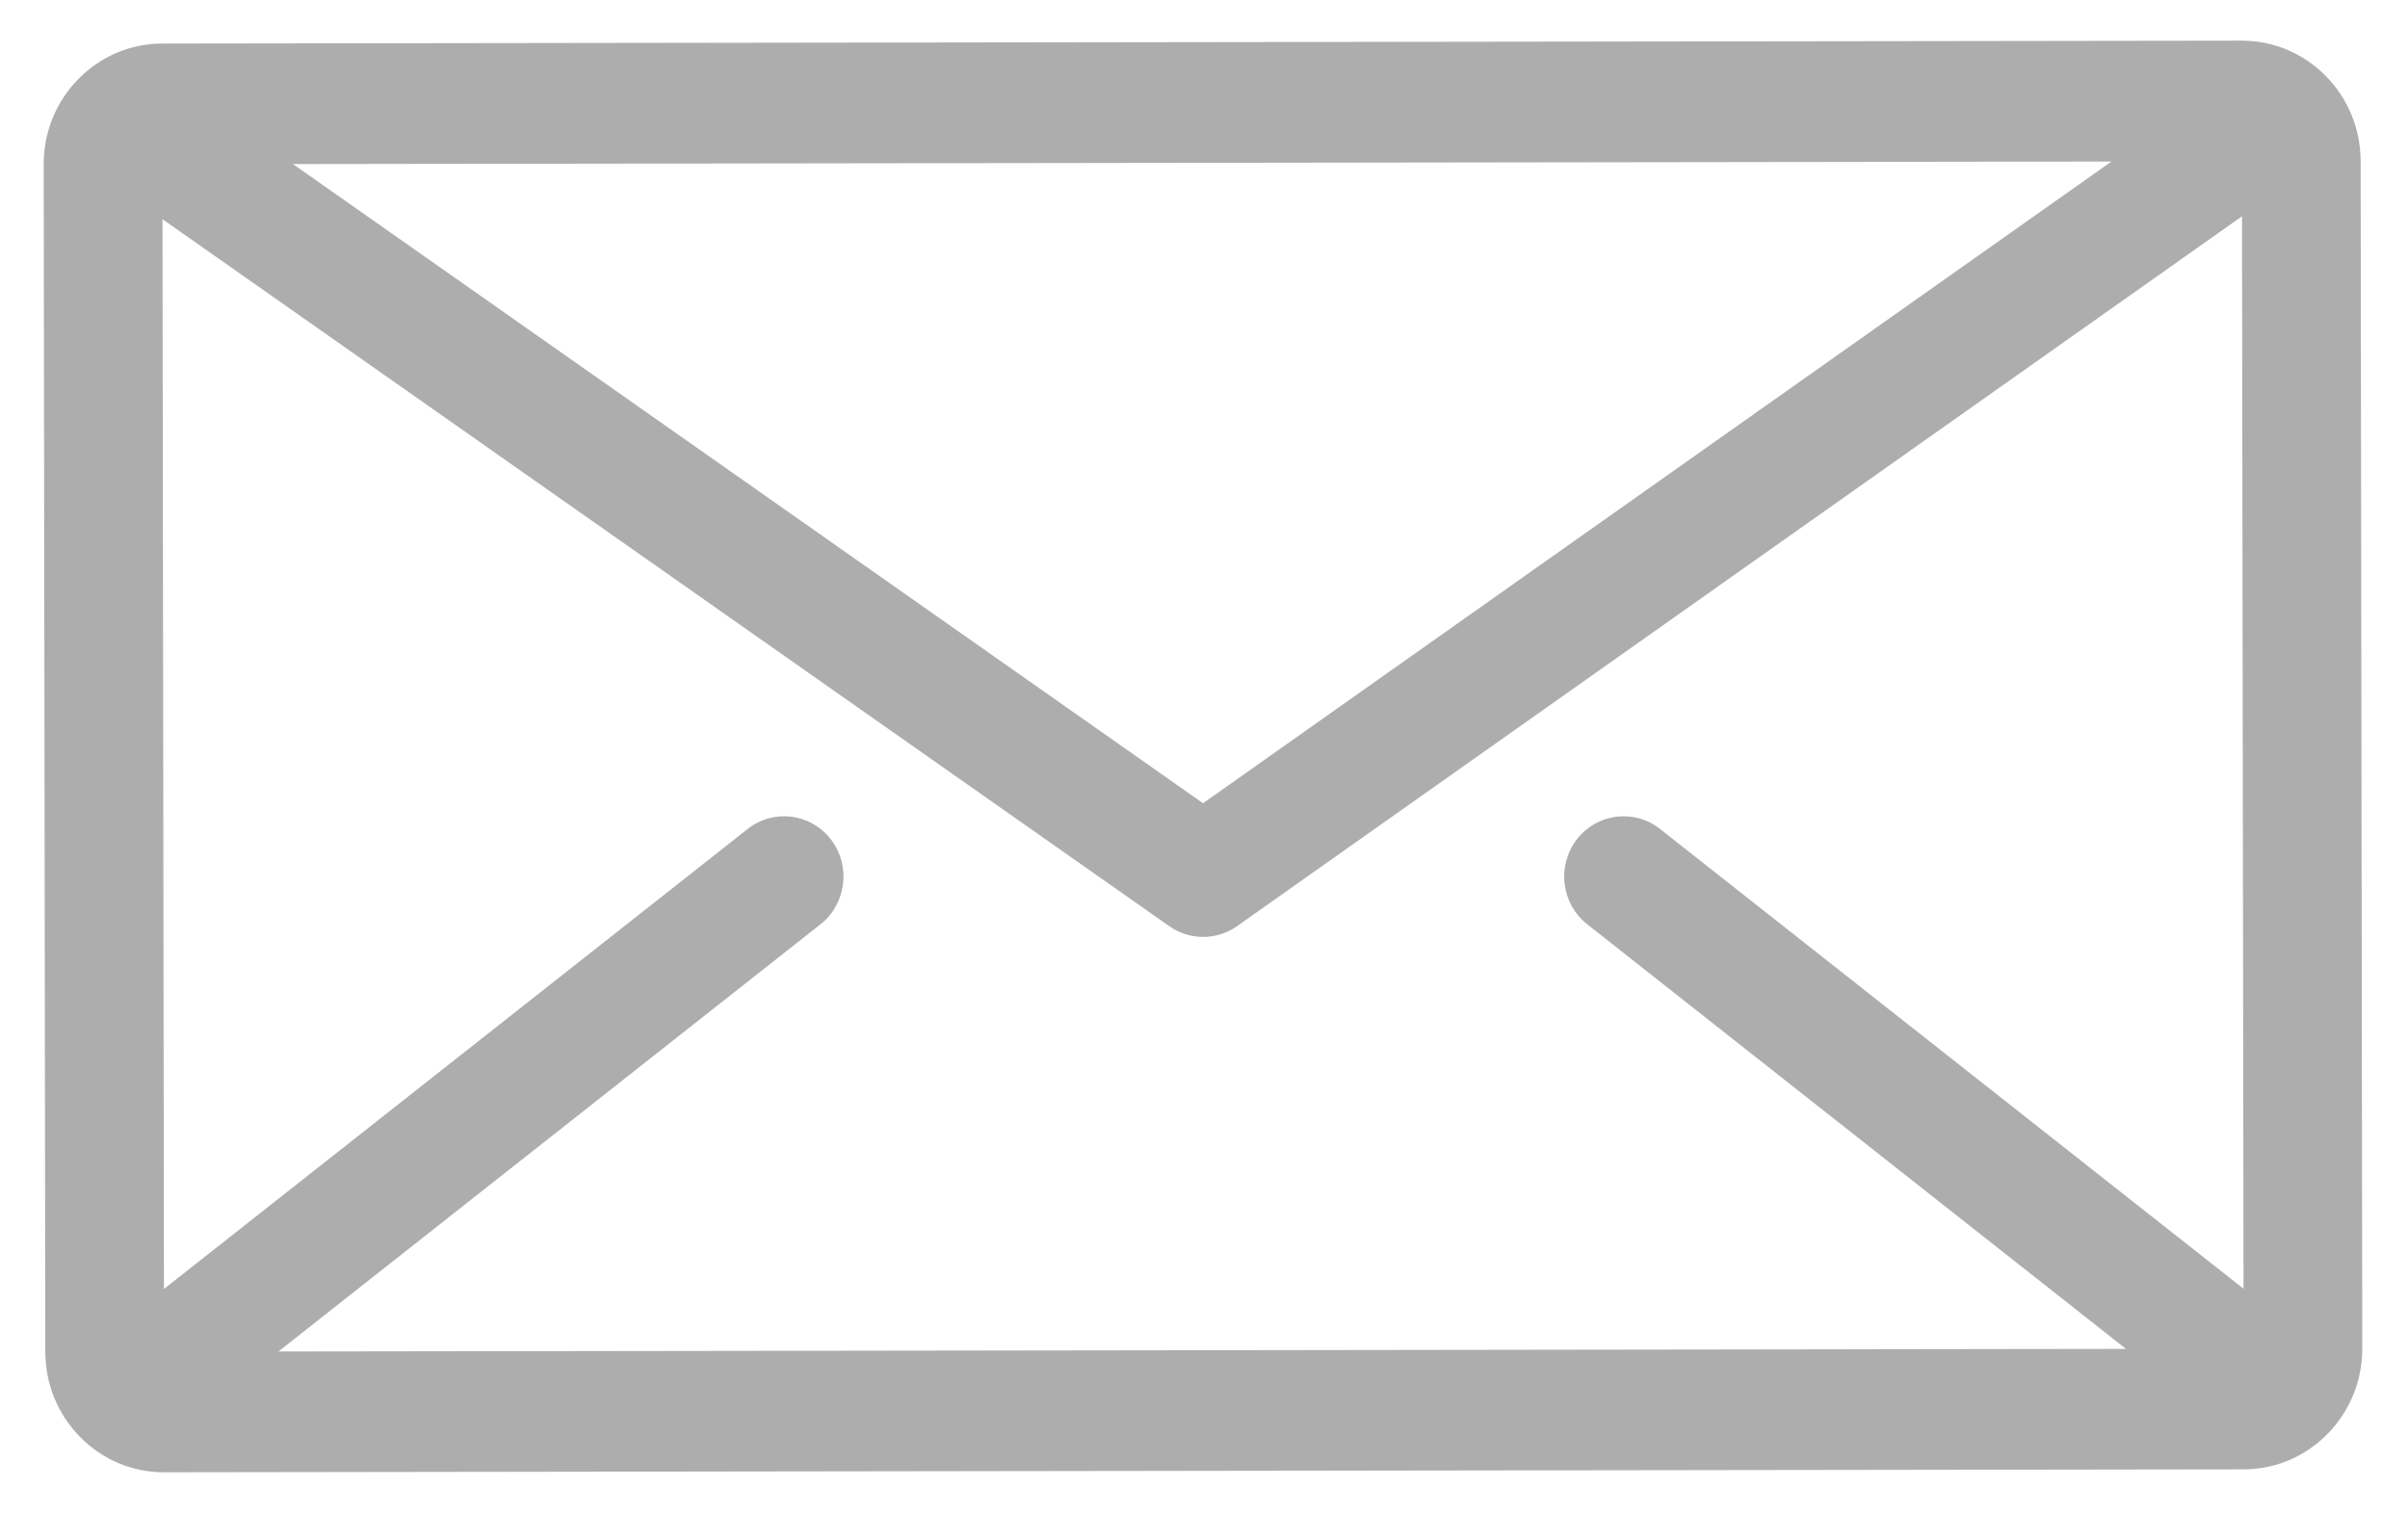 <?xml version="1.0" encoding="utf-8"?>
<!-- Generator: Adobe Illustrator 16.0.0, SVG Export Plug-In . SVG Version: 6.00 Build 0)  -->
<!DOCTYPE svg PUBLIC "-//W3C//DTD SVG 1.1//EN" "http://www.w3.org/Graphics/SVG/1.1/DTD/svg11.dtd">
<svg version="1.1" id="Layer_1" xmlns="http://www.w3.org/2000/svg" xmlns:xlink="http://www.w3.org/1999/xlink" x="0px" y="0px"
	 width="152.299px" height="95.689px" viewBox="0 0 152.299 95.689" enable-background="new 0 0 152.299 95.689"
	 xml:space="preserve">
<path fill="#AEADAE" d="M149.304,10.196c-0.004-4.208-3.373-7.624-7.51-7.624c-0.004,0-0.008,0-0.013,0L10.265,2.755
	C8.255,2.758,6.373,3.554,4.954,4.999c-1.416,1.445-2.195,3.361-2.19,5.399l0.101,75.107c0.004,2.039,0.788,3.96,2.207,5.396
	c1.419,1.437,3.302,2.229,5.303,2.229c0.004,0,0.008,0,0.013,0l131.518-0.186c4.14,0,7.505-3.433,7.501-7.641L149.304,10.196z
	 M133.543,10.217L76.089,50.808L18.528,10.377L133.543,10.217z M100.387,58.465l34.074,26.859L17.61,85.488l34.285-27.023
	c1.638-1.289,1.938-3.689,0.666-5.354c-1.272-1.666-3.631-1.969-5.27-0.678l-36.921,29.1l-0.093-67.668l63.684,44.726
	c0.641,0.451,1.39,0.674,2.136,0.674c0.75,0,1.499-0.228,2.144-0.682l63.559-44.902l0.097,67.839l-36.909-29.087
	c-1.635-1.291-3.997-0.988-5.27,0.678C98.45,54.775,98.745,57.176,100.387,58.465z"/>
</svg>

